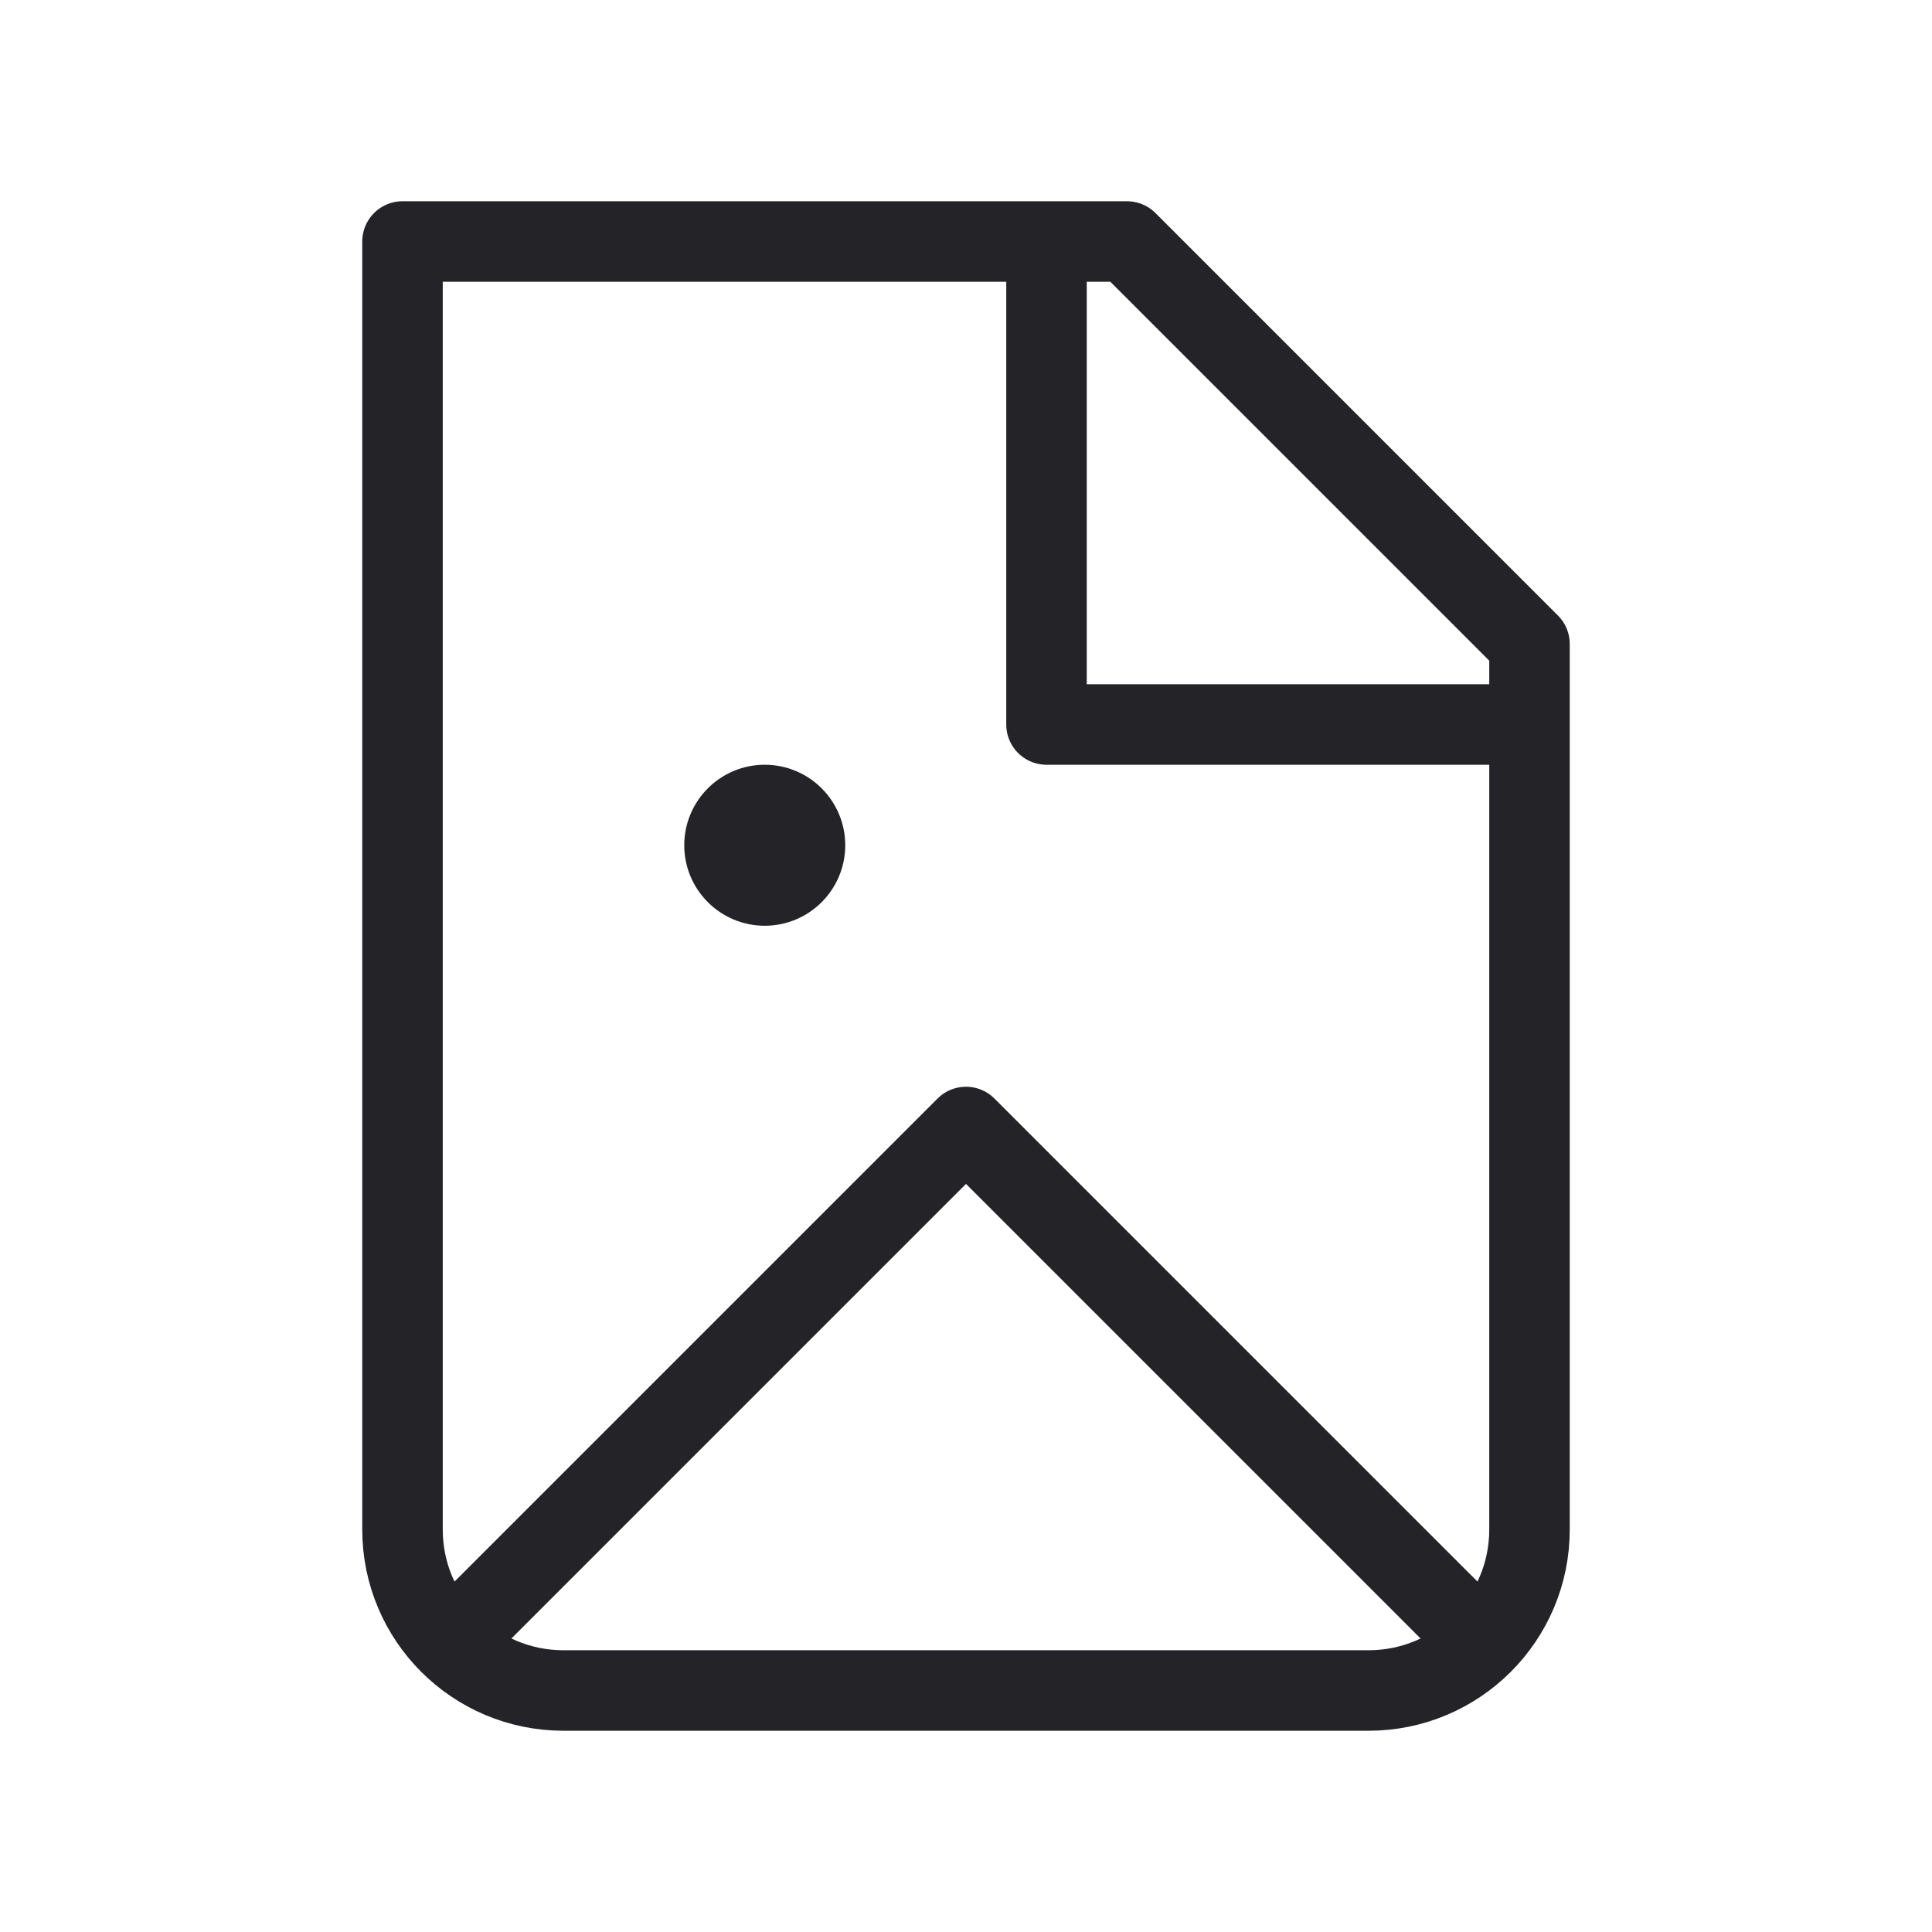 <svg width="24" height="24" viewBox="0 0 24 24" fill="none" xmlns="http://www.w3.org/2000/svg">
<path d="M7 21C5.895 21 5 20.105 5 19V3H14L19 8V19C19 20.105 18.105 21 17 21H7Z" stroke="#242328" stroke-linecap="round" stroke-linejoin="round"/>
<path d="M6 20L12 14L18 20" stroke="#242328" stroke-linecap="round" stroke-linejoin="round"/>
<path d="M8.5 10.5C8.5 11.052 8.948 11.5 9.5 11.5C10.052 11.5 10.5 11.052 10.5 10.5C10.5 9.948 10.052 9.5 9.5 9.5C8.948 9.5 8.5 9.948 8.5 10.5Z" fill="#242328"/>
<path d="M13 3V9H19" stroke="#242328" stroke-linejoin="round"/>
</svg>
